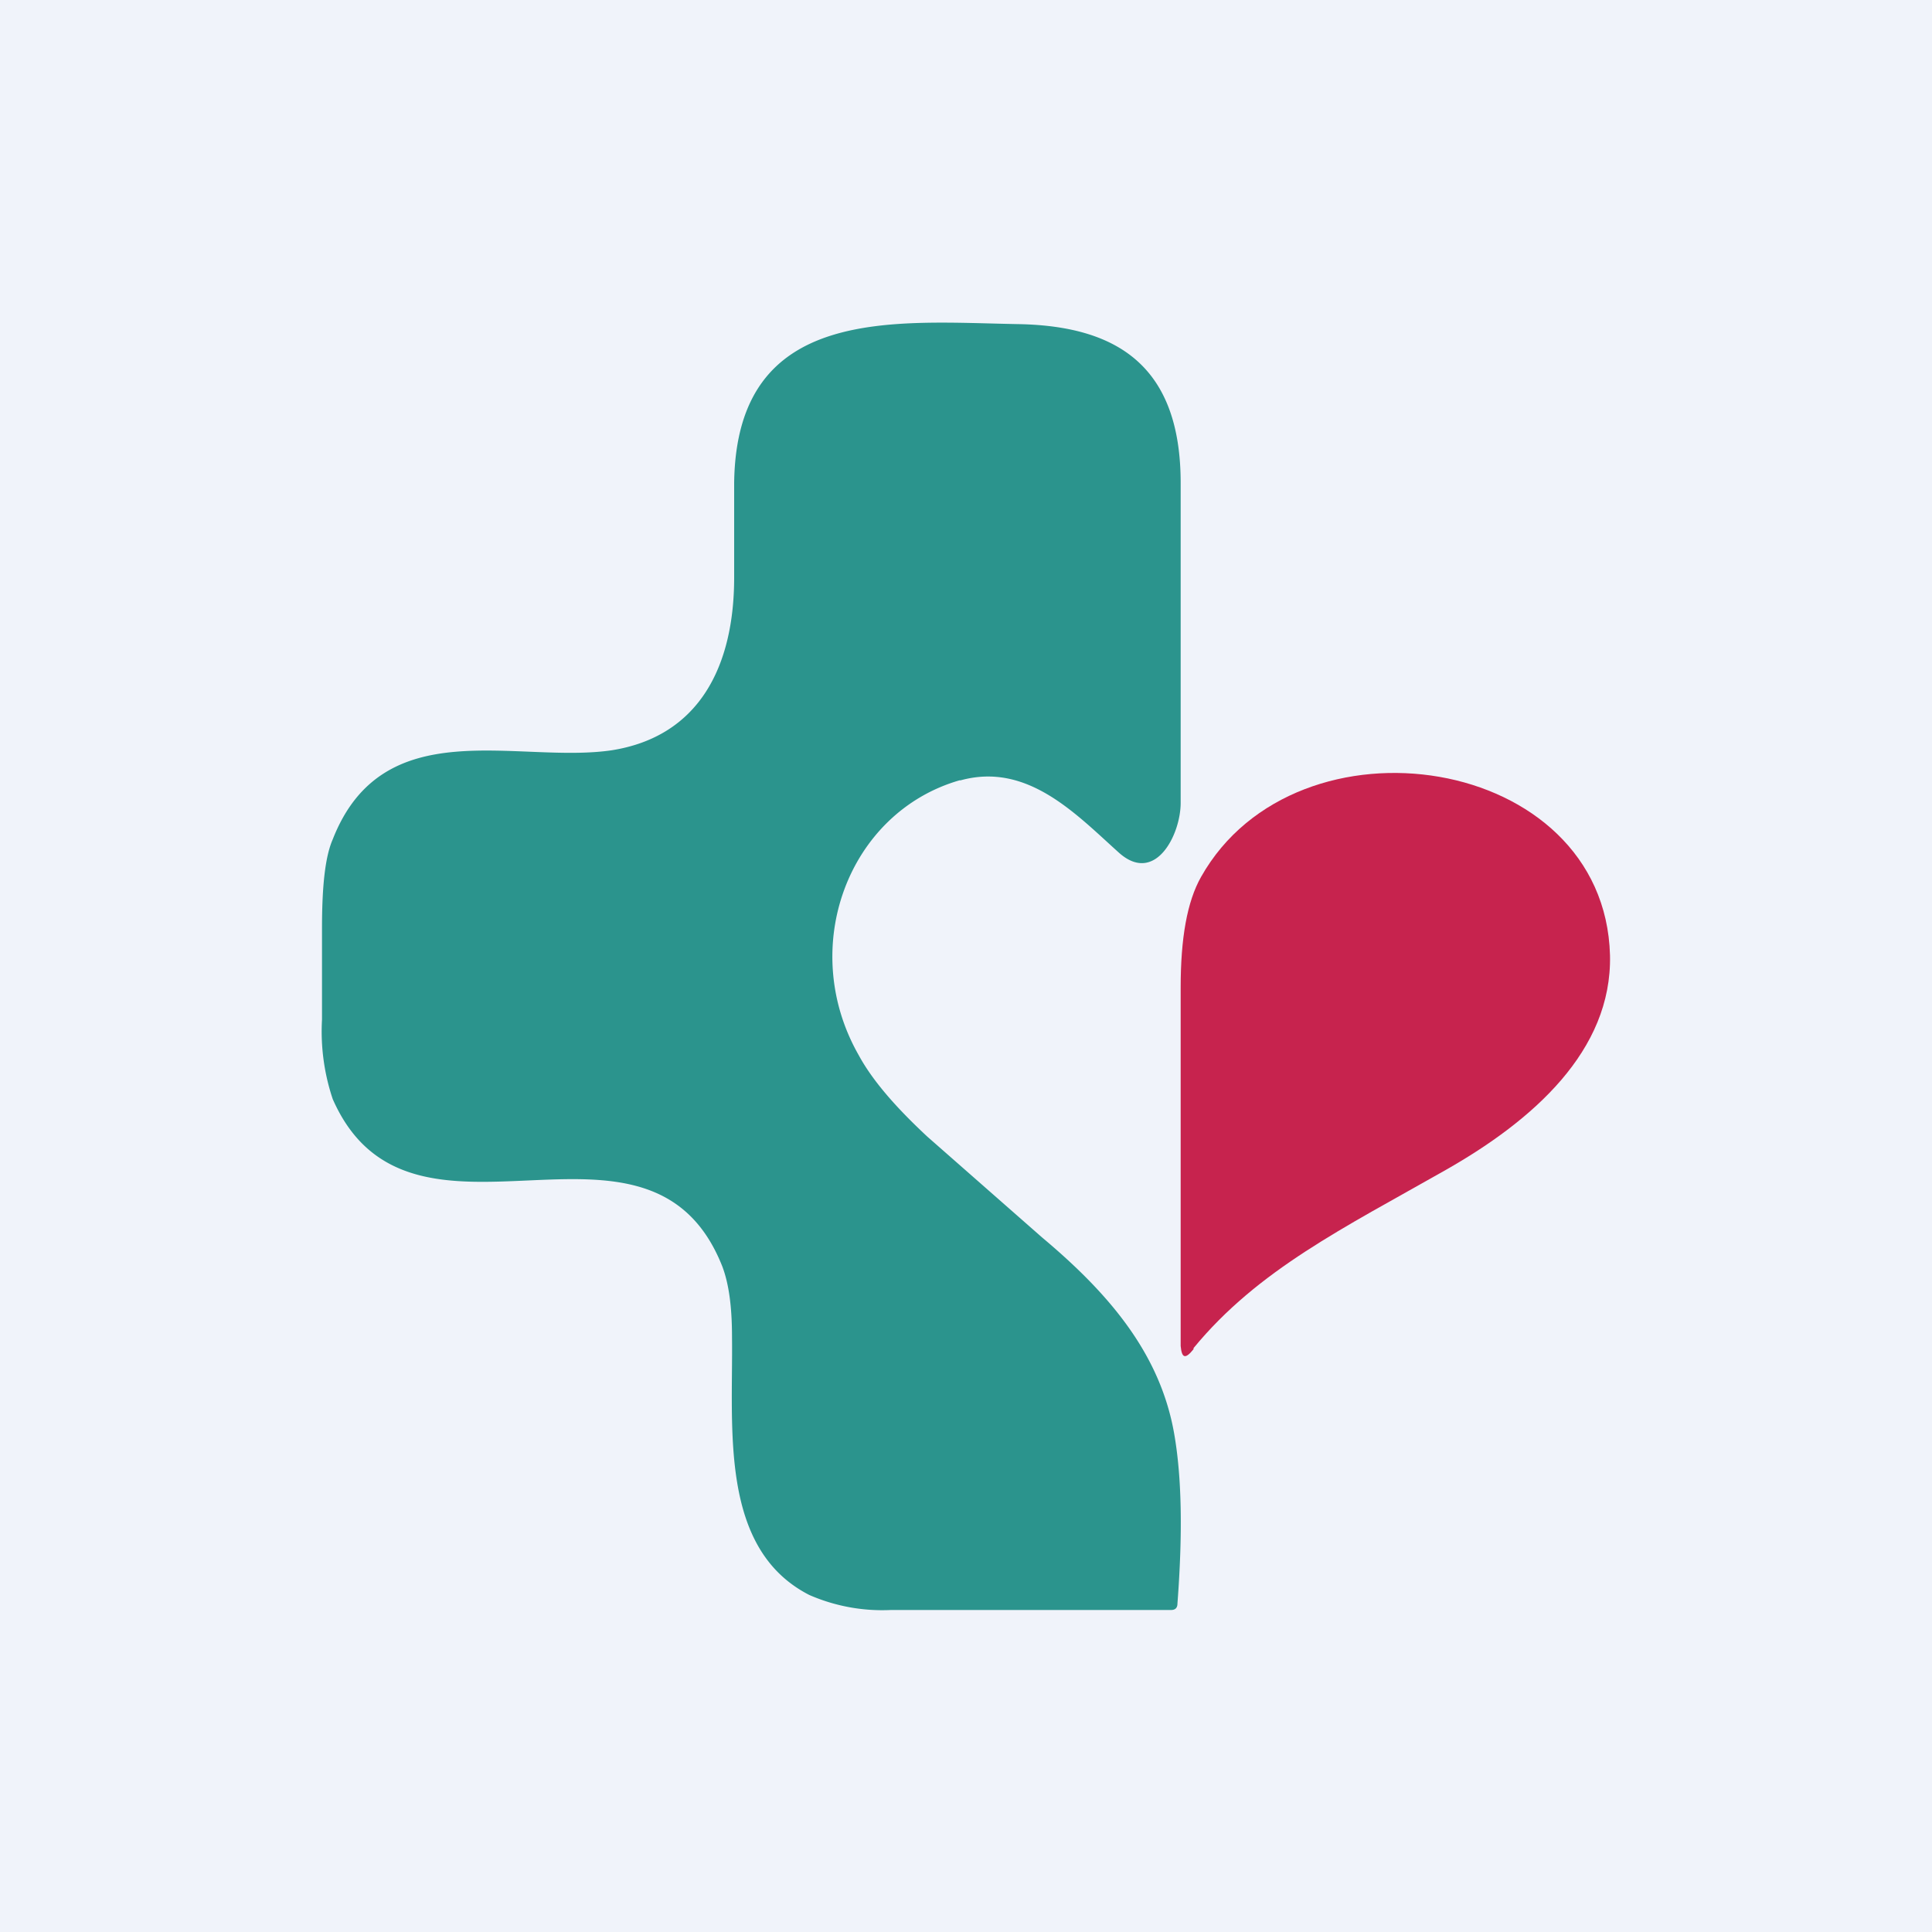<!-- by TradingView --><svg width="18" height="18" viewBox="0 0 18 18" xmlns="http://www.w3.org/2000/svg"><path fill="#F0F3FA" d="M0 0h18v18H0z"/><path d="M8.94 7.27C7.9 7.57 7.43 8.83 8 9.83c.13.24.35.49.64.76l1.07.94c.62.52 1.1 1.08 1.23 1.83.07.4.08.92.03 1.58 0 .04-.02.06-.06.06H8.3a1.7 1.7 0 0 1-.76-.14c-.84-.43-.71-1.55-.72-2.4 0-.29-.03-.5-.09-.66-.68-1.72-2.9.1-3.63-1.56a1.98 1.98 0 0 1-.1-.74L3 8.65c0-.4.03-.67.1-.83.47-1.2 1.72-.7 2.6-.83.82-.13 1.14-.79 1.14-1.61V4.5C6.86 2.83 8.34 3 9.5 3.02c.92.02 1.5.4 1.5 1.48v2.98c0 .3-.24.77-.58.46-.4-.36-.85-.84-1.47-.67Z" fill="#2B948D"/><path d="M11.12 12.57c-.08.1-.11.08-.12-.03V9.2c0-.46.06-.8.19-1.03.89-1.58 3.76-1.15 3.81.73.02.89-.72 1.54-1.53 2-.95.54-1.75.93-2.35 1.66Z" fill="#C7234E"/></svg>